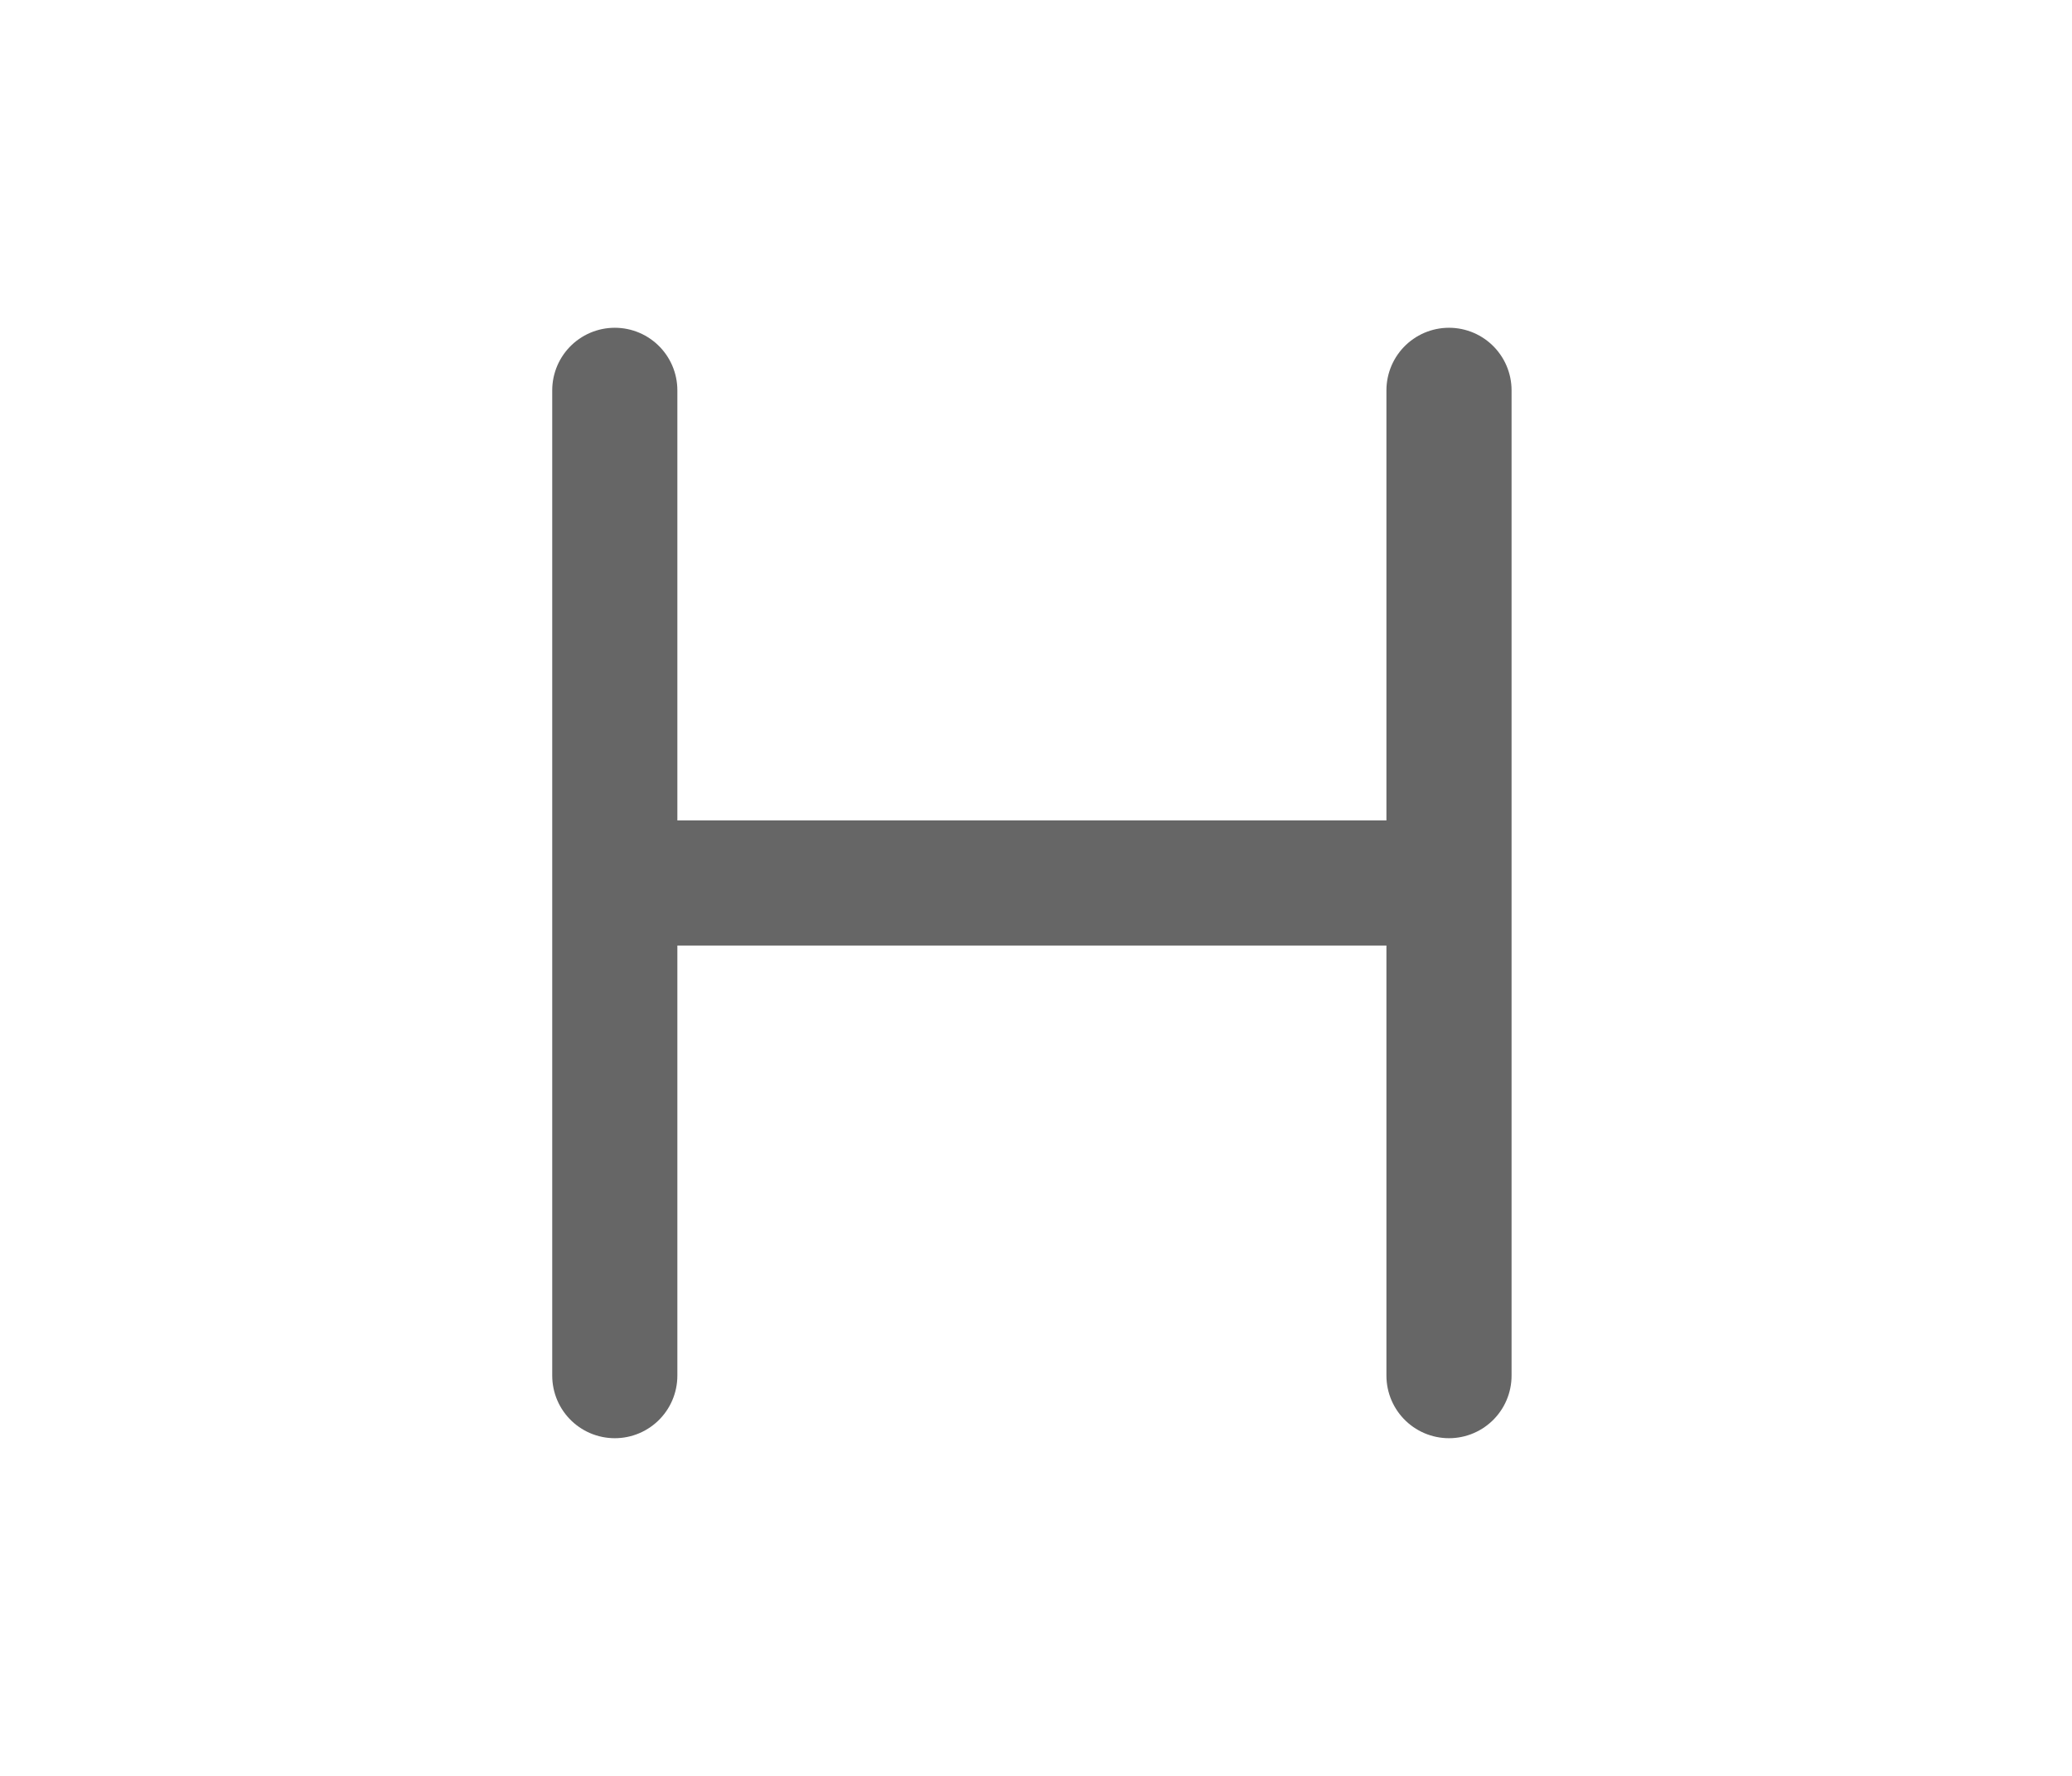 <svg width="28" height="24" viewBox="0 0 28 24" fill="none" xmlns="http://www.w3.org/2000/svg">
<path d="M8.308 5.275V11.933M8.308 11.933V18.591M8.308 11.933H19.581M19.581 5.275V11.933M19.581 11.933V18.591" stroke="#666666" stroke-width="1.691" stroke-linecap="round" stroke-linejoin="round"/>
</svg>
